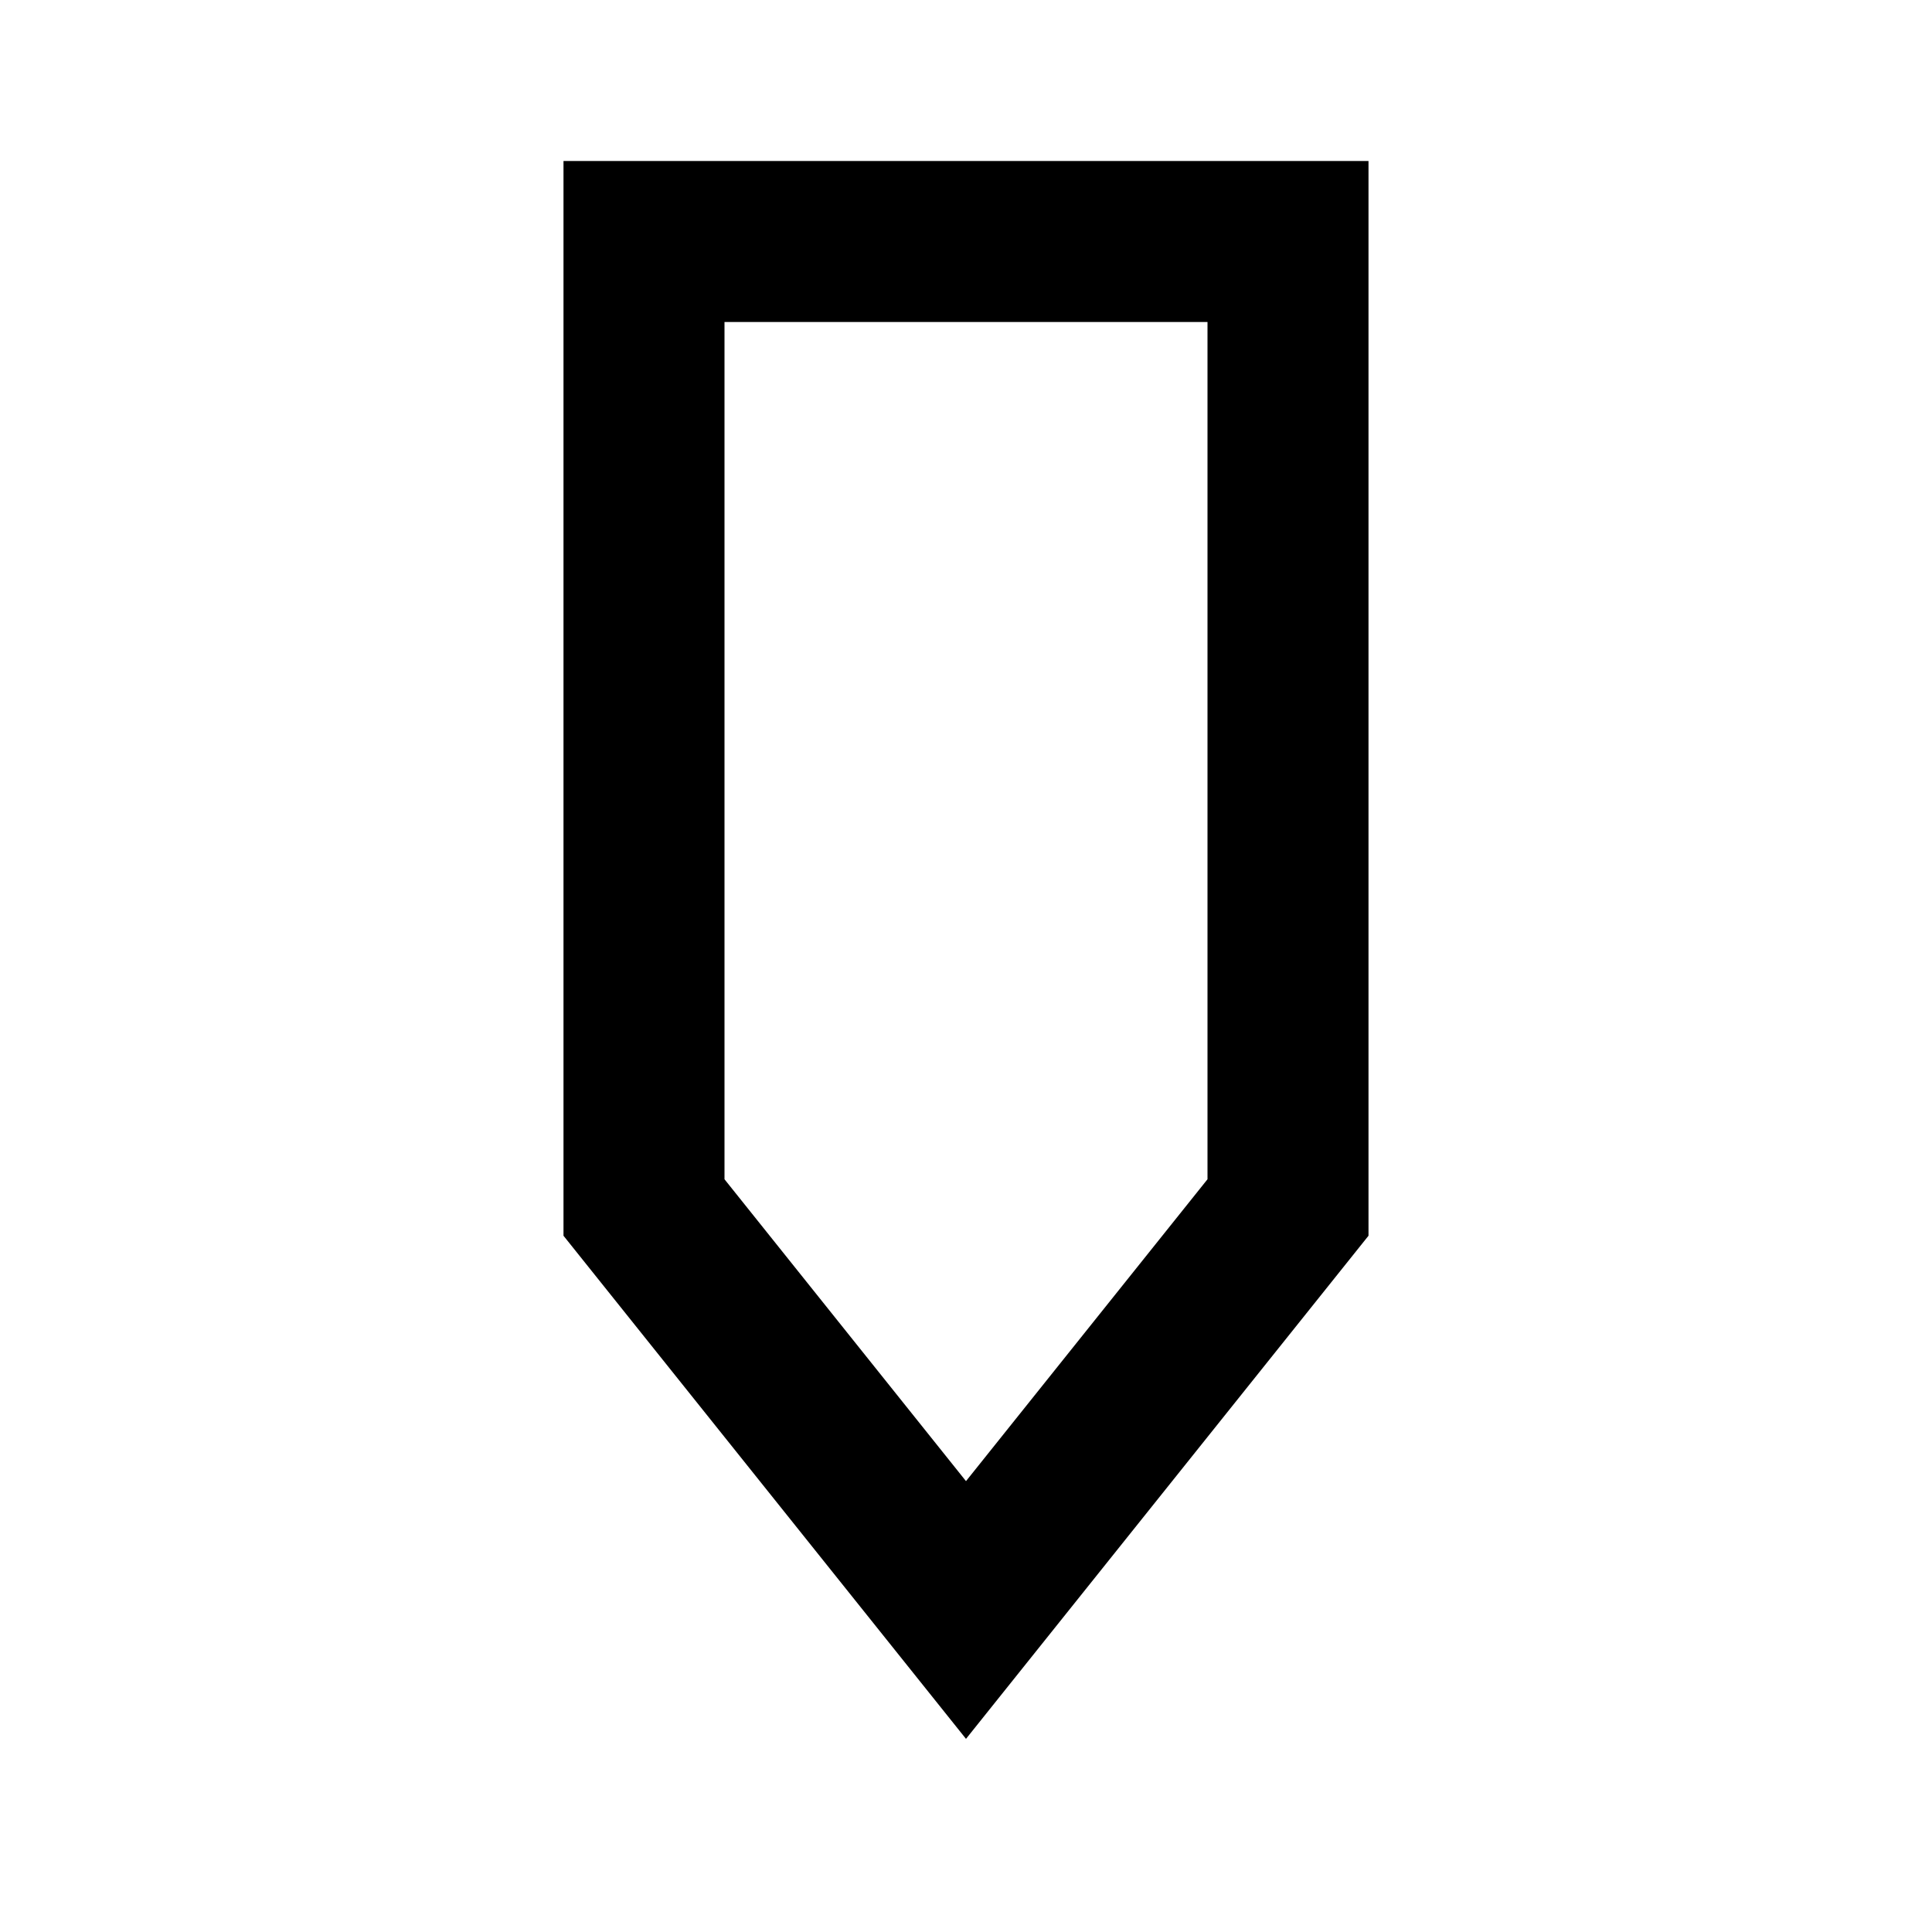 <svg xmlns="http://www.w3.org/2000/svg" width="24" height="24" version="1.1" viewBox="0 0 24 24"><g fill="none" stroke="#000" stroke-width="2"><path stroke="#000" d="m14 3v12l-4 5-4-5v-12z" transform="translate(2)"/></g></svg>